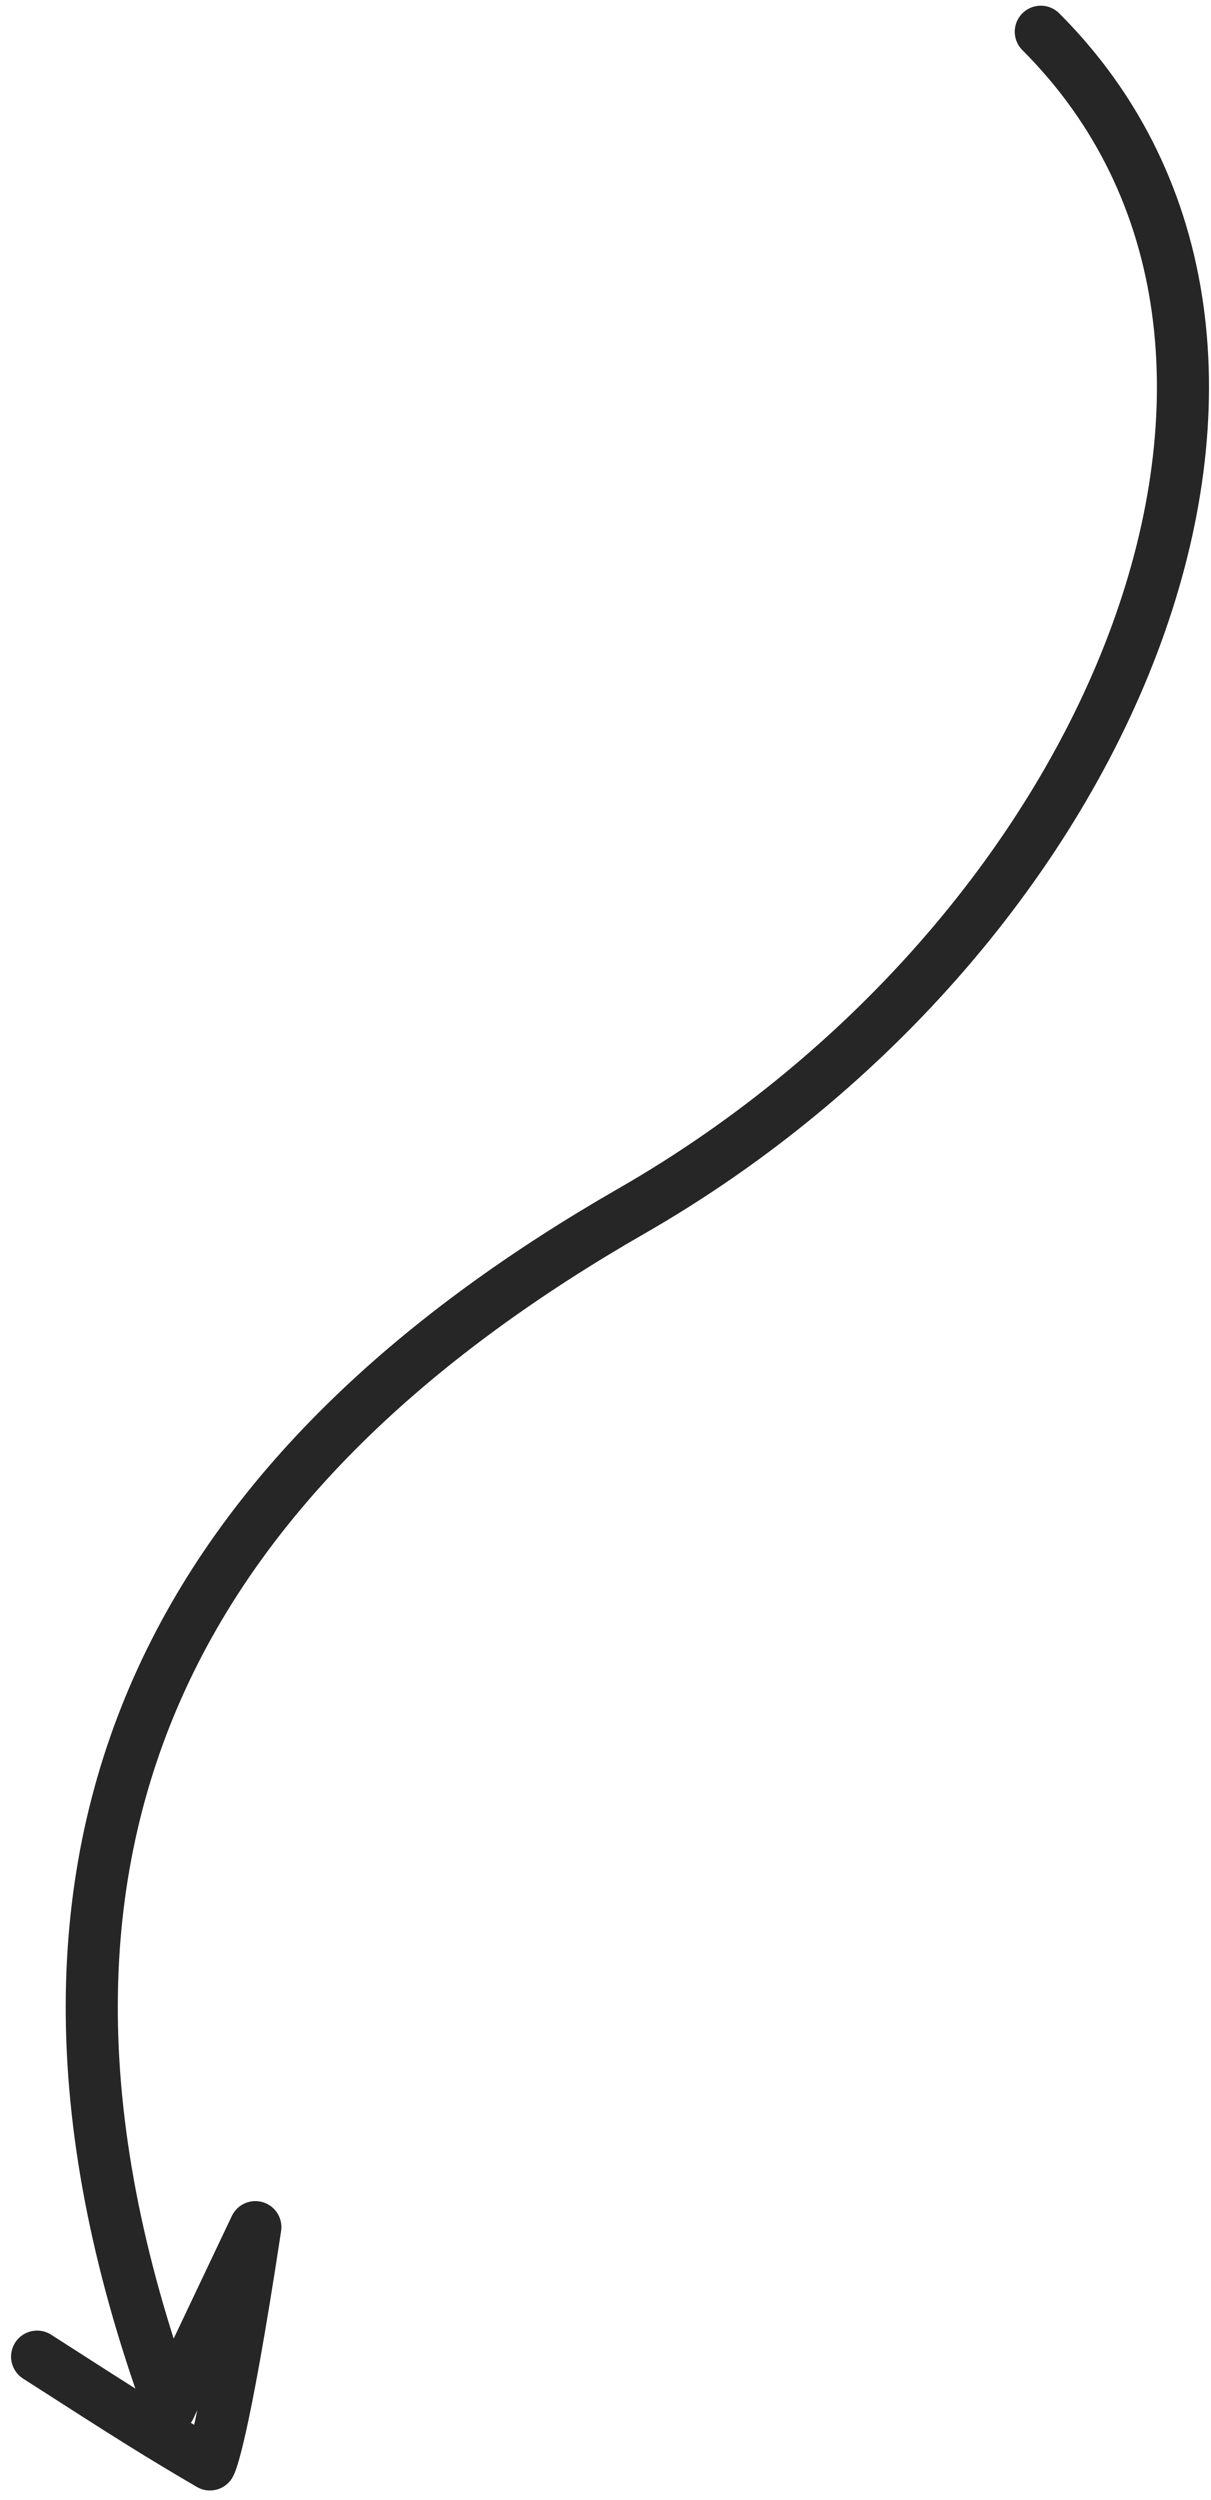 <svg width="93" height="192" viewBox="0 0 93 192" fill="none" xmlns="http://www.w3.org/2000/svg">
<path d="M79.929 2.437C104 26.501 85.939 71.5 48.5 93.001C16.123 111.594 -3.5 139.501 13.034 184.897L19.611 171.035C17.081 187.696 16.123 189.258 16.123 189.258C12.115 186.909 10.352 185.803 2.849 180.98" stroke="#262626" stroke-width="4" stroke-miterlimit="1.5" stroke-linecap="round" stroke-linejoin="round"/>
</svg>
